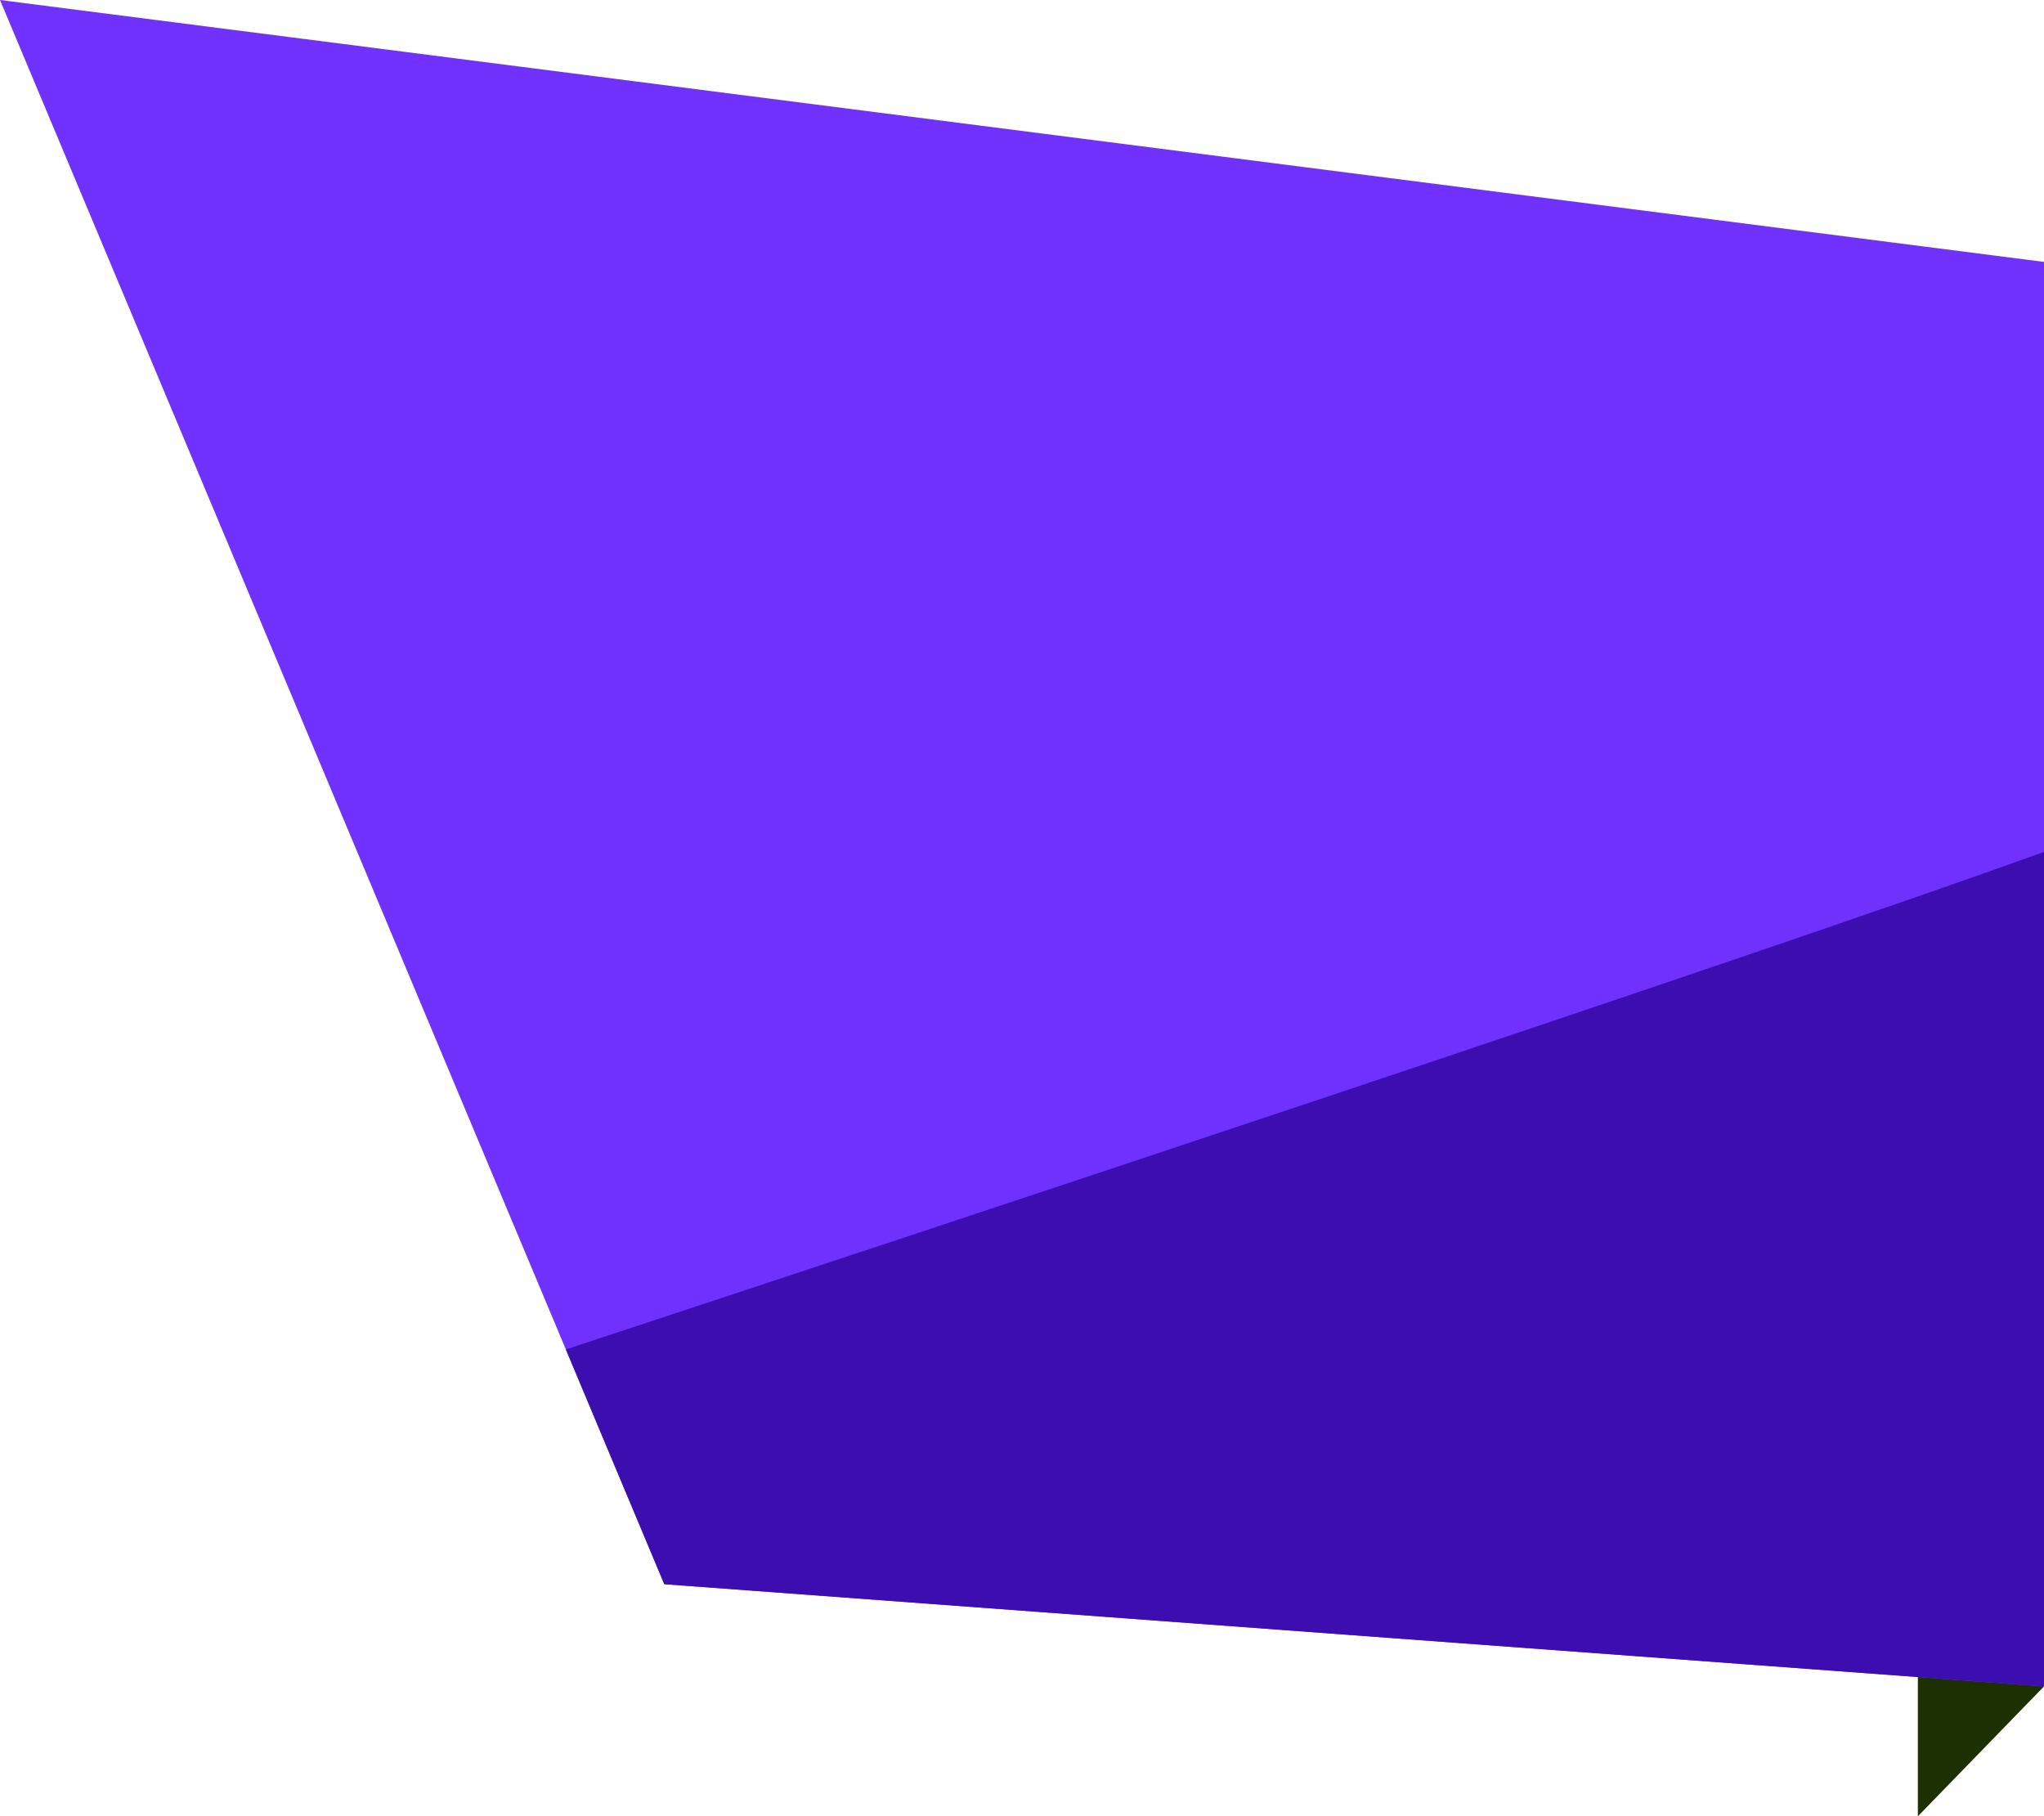 <svg version="1.1" id="Layer_1" xmlns="http://www.w3.org/2000/svg" xmlns:xlink="http://www.w3.org/1999/xlink" x="0px" y="0px"
	 width="80px" height="71.084px" viewBox="0 0 80 71.084" enable-background="new 0 0 80 71.084" xml:space="preserve">
<style>
    .yith-wcbm-badge.yith-wcbm-badge-advanced-7 {
	display: block;
	width: 80px;
	height: 70px;
	box-sizing: border-box;
	overflow: hidden;
	background: transparent;
}

.yith-wcbm-badge.yith-wcbm-badge-advanced-7.yith-wcbm-advanced-display-percentage .yith-wcbm-sale-percent,
.yith-wcbm-badge.yith-wcbm-badge-advanced-7.yith-wcbm-advanced-display-amount .yith-wcbm-saved-money-value {
	display: block;
	font-size: 28px;
	font-weight: 600;
	line-height: 0;
	top: 25px;
	right: 22px;
	z-index: 16;
}

.yith-wcbm-badge.yith-wcbm-badge-advanced-7.yith-wcbm-advanced-display-percentage .yith-wcbm-symbol-percent,
.yith-wcbm-badge.yith-wcbm-badge-advanced-7.yith-wcbm-advanced-display-amount .yith-wcbm-saved-money-currency {
	display: block;
	font-size: 12px;
	line-height: 0;
	top: 26px;
	right: 9px;
	z-index: 16;
}

.yith-wcbm-badge.yith-wcbm-badge-advanced-7 .yith-wcbm-symbol-off {
	display: block;
	font-size: 10px;
	line-height: 0;
	top: 53px;
	right: 17px;
	z-index: 16;
	text-transform: uppercase;
}

.yith-wcbm-badge.yith-wcbm-badge-advanced-7.yith-wcbm-badge-advanced--flip-horizontal .yith-wcbm-symbol-percent,
.yith-wcbm-badge.yith-wcbm-badge-advanced-7.yith-wcbm-badge-advanced--flip-horizontal .yith-wcbm-saved-money-currency,
.yith-wcbm-badge.yith-wcbm-badge-advanced-7.yith-wcbm-badge-advanced--flip-both .yith-wcbm-saved-money-currency,
.yith-wcbm-badge.yith-wcbm-badge-advanced-7.yith-wcbm-badge-advanced--flip-both .yith-wcbm-symbol-percent {
	right: 50px;
}

.yith-wcbm-badge.yith-wcbm-badge-advanced-7.yith-wcbm-badge-advanced--flip-horizontal .yith-wcbm-sale-percent,
.yith-wcbm-badge.yith-wcbm-badge-advanced-7.yith-wcbm-badge-advanced--flip-horizontal .yith-wcbm-saved-money-value,
.yith-wcbm-badge.yith-wcbm-badge-advanced-7.yith-wcbm-badge-advanced--flip-both .yith-wcbm-saved-money-value,
.yith-wcbm-badge.yith-wcbm-badge-advanced-7.yith-wcbm-badge-advanced--flip-both .yith-wcbm-sale-percent {
	right: auto;
	left: 32px;
}

.yith-wcbm-badge.yith-wcbm-badge-advanced-7 .yith-wcbm-badge-primary-color{
    fill: #7131FD;
}
.yith-wcbm-badge.yith-wcbm-badge-advanced-7 .yith-wcbm-badge-secondary-color{
    fill: #3C0EB0;
}
.yith-wcbm-badge.yith-wcbm-badge-advanced-7 .yith-wcbm-badge-tertiary-color{
    fill: #1C3002;
}
.yith-wcbm-badge.yith-wcbm-badge-advanced-7 .yith-wcbm-badge-text-advanced {
    color: #ffffff;
}
</style>
    <g>
	<polygon fill="#1C3002" class="yith-wcbm-badge-tertiary-color" points="80,66 75.063,71.084 75.063,63.146 	"/>
	<polygon fill="#7131FD" class="yith-wcbm-badge-primary-color" points="80,10.25 80,66 26,62 0,0 	"/>
	<path fill="#3C0EB0" class="yith-wcbm-badge-secondary-color" d="M22.147,52.812L26,62l54,4V33.342C68.655,37.436,36.216,48.172,22.147,52.812z"/>
</g>
</svg>
